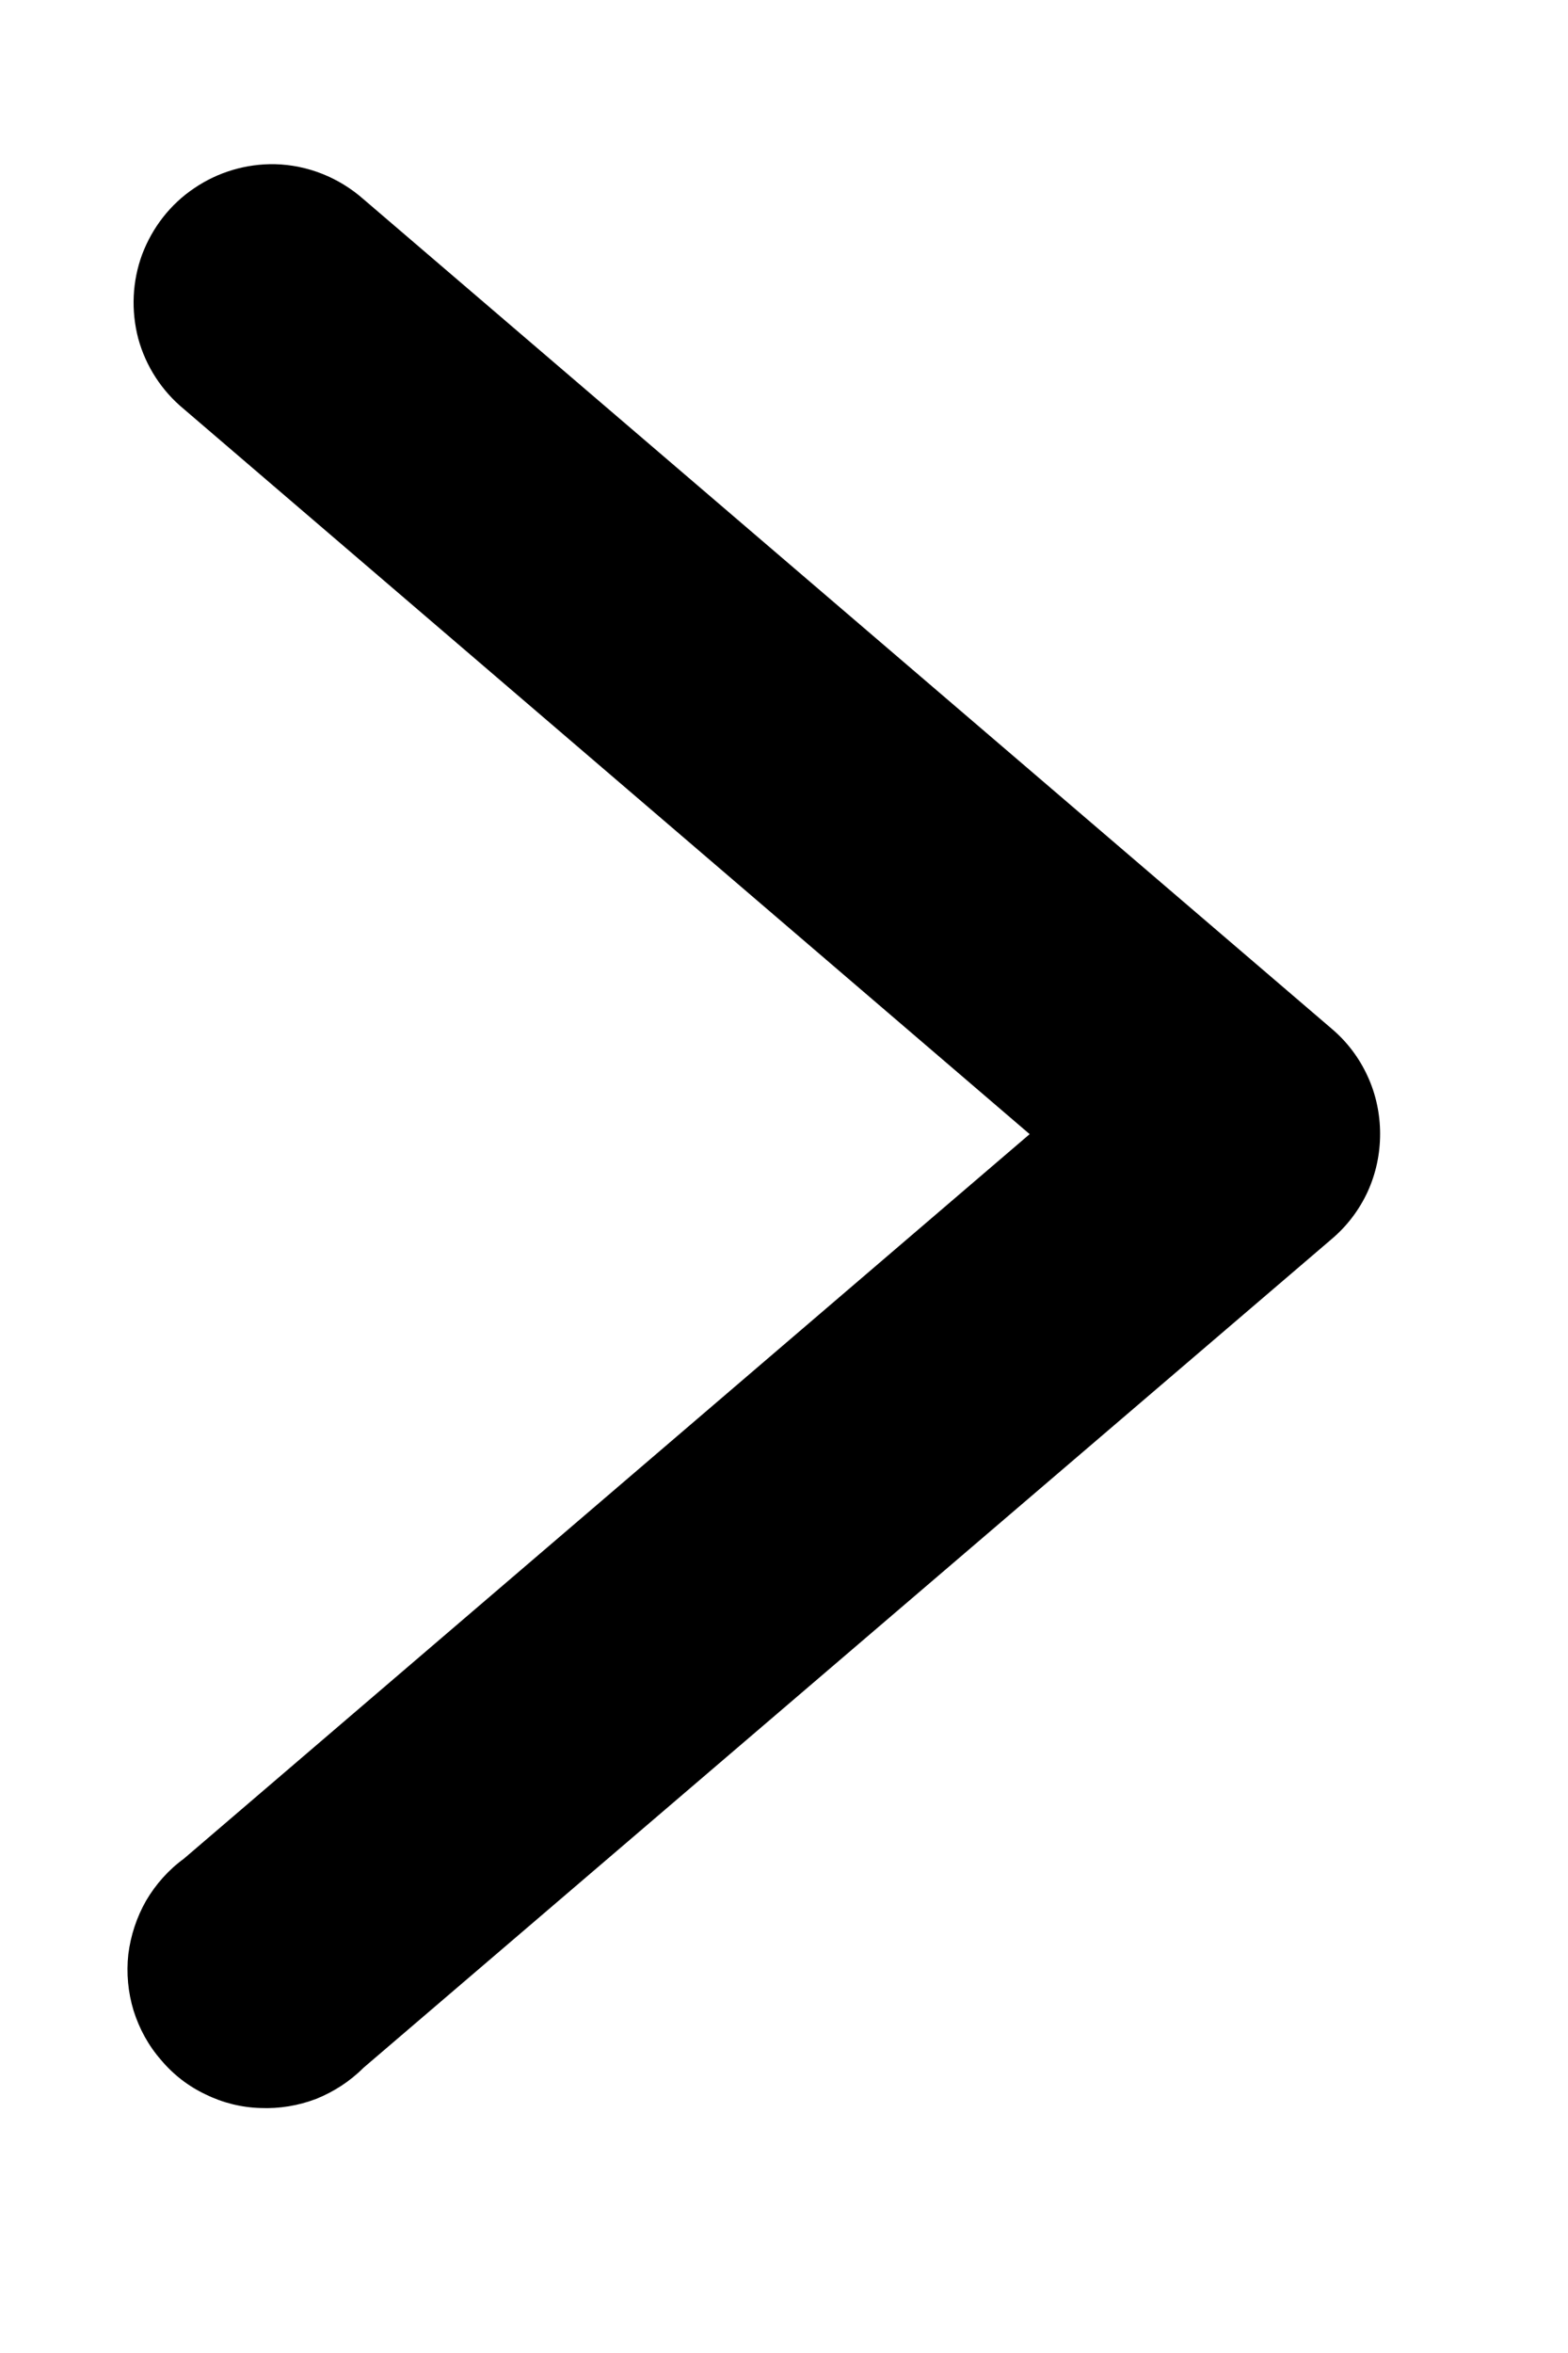 <svg width="6" height="9" viewBox="0 0 6 9" fill="none" xmlns="http://www.w3.org/2000/svg">
<path d="M1.052 0.628C0.942 0.626 0.834 0.658 0.743 0.72C0.652 0.781 0.583 0.87 0.544 0.973C0.506 1.076 0.501 1.188 0.529 1.295C0.558 1.401 0.619 1.495 0.704 1.565L3.94 4.338L0.704 7.109C0.645 7.152 0.596 7.207 0.559 7.27C0.523 7.333 0.5 7.403 0.491 7.475C0.483 7.547 0.49 7.621 0.511 7.69C0.533 7.76 0.568 7.824 0.616 7.879C0.663 7.935 0.721 7.98 0.787 8.011C0.852 8.043 0.924 8.061 0.997 8.063C1.069 8.066 1.142 8.054 1.21 8.028C1.277 8.001 1.339 7.961 1.391 7.909L5.096 4.739C5.154 4.69 5.201 4.628 5.233 4.559C5.265 4.489 5.281 4.414 5.281 4.337C5.281 4.261 5.265 4.185 5.233 4.116C5.201 4.046 5.154 3.984 5.096 3.935L1.391 0.762C1.297 0.679 1.177 0.631 1.052 0.628V0.628Z" fill="black"/>
</svg>
